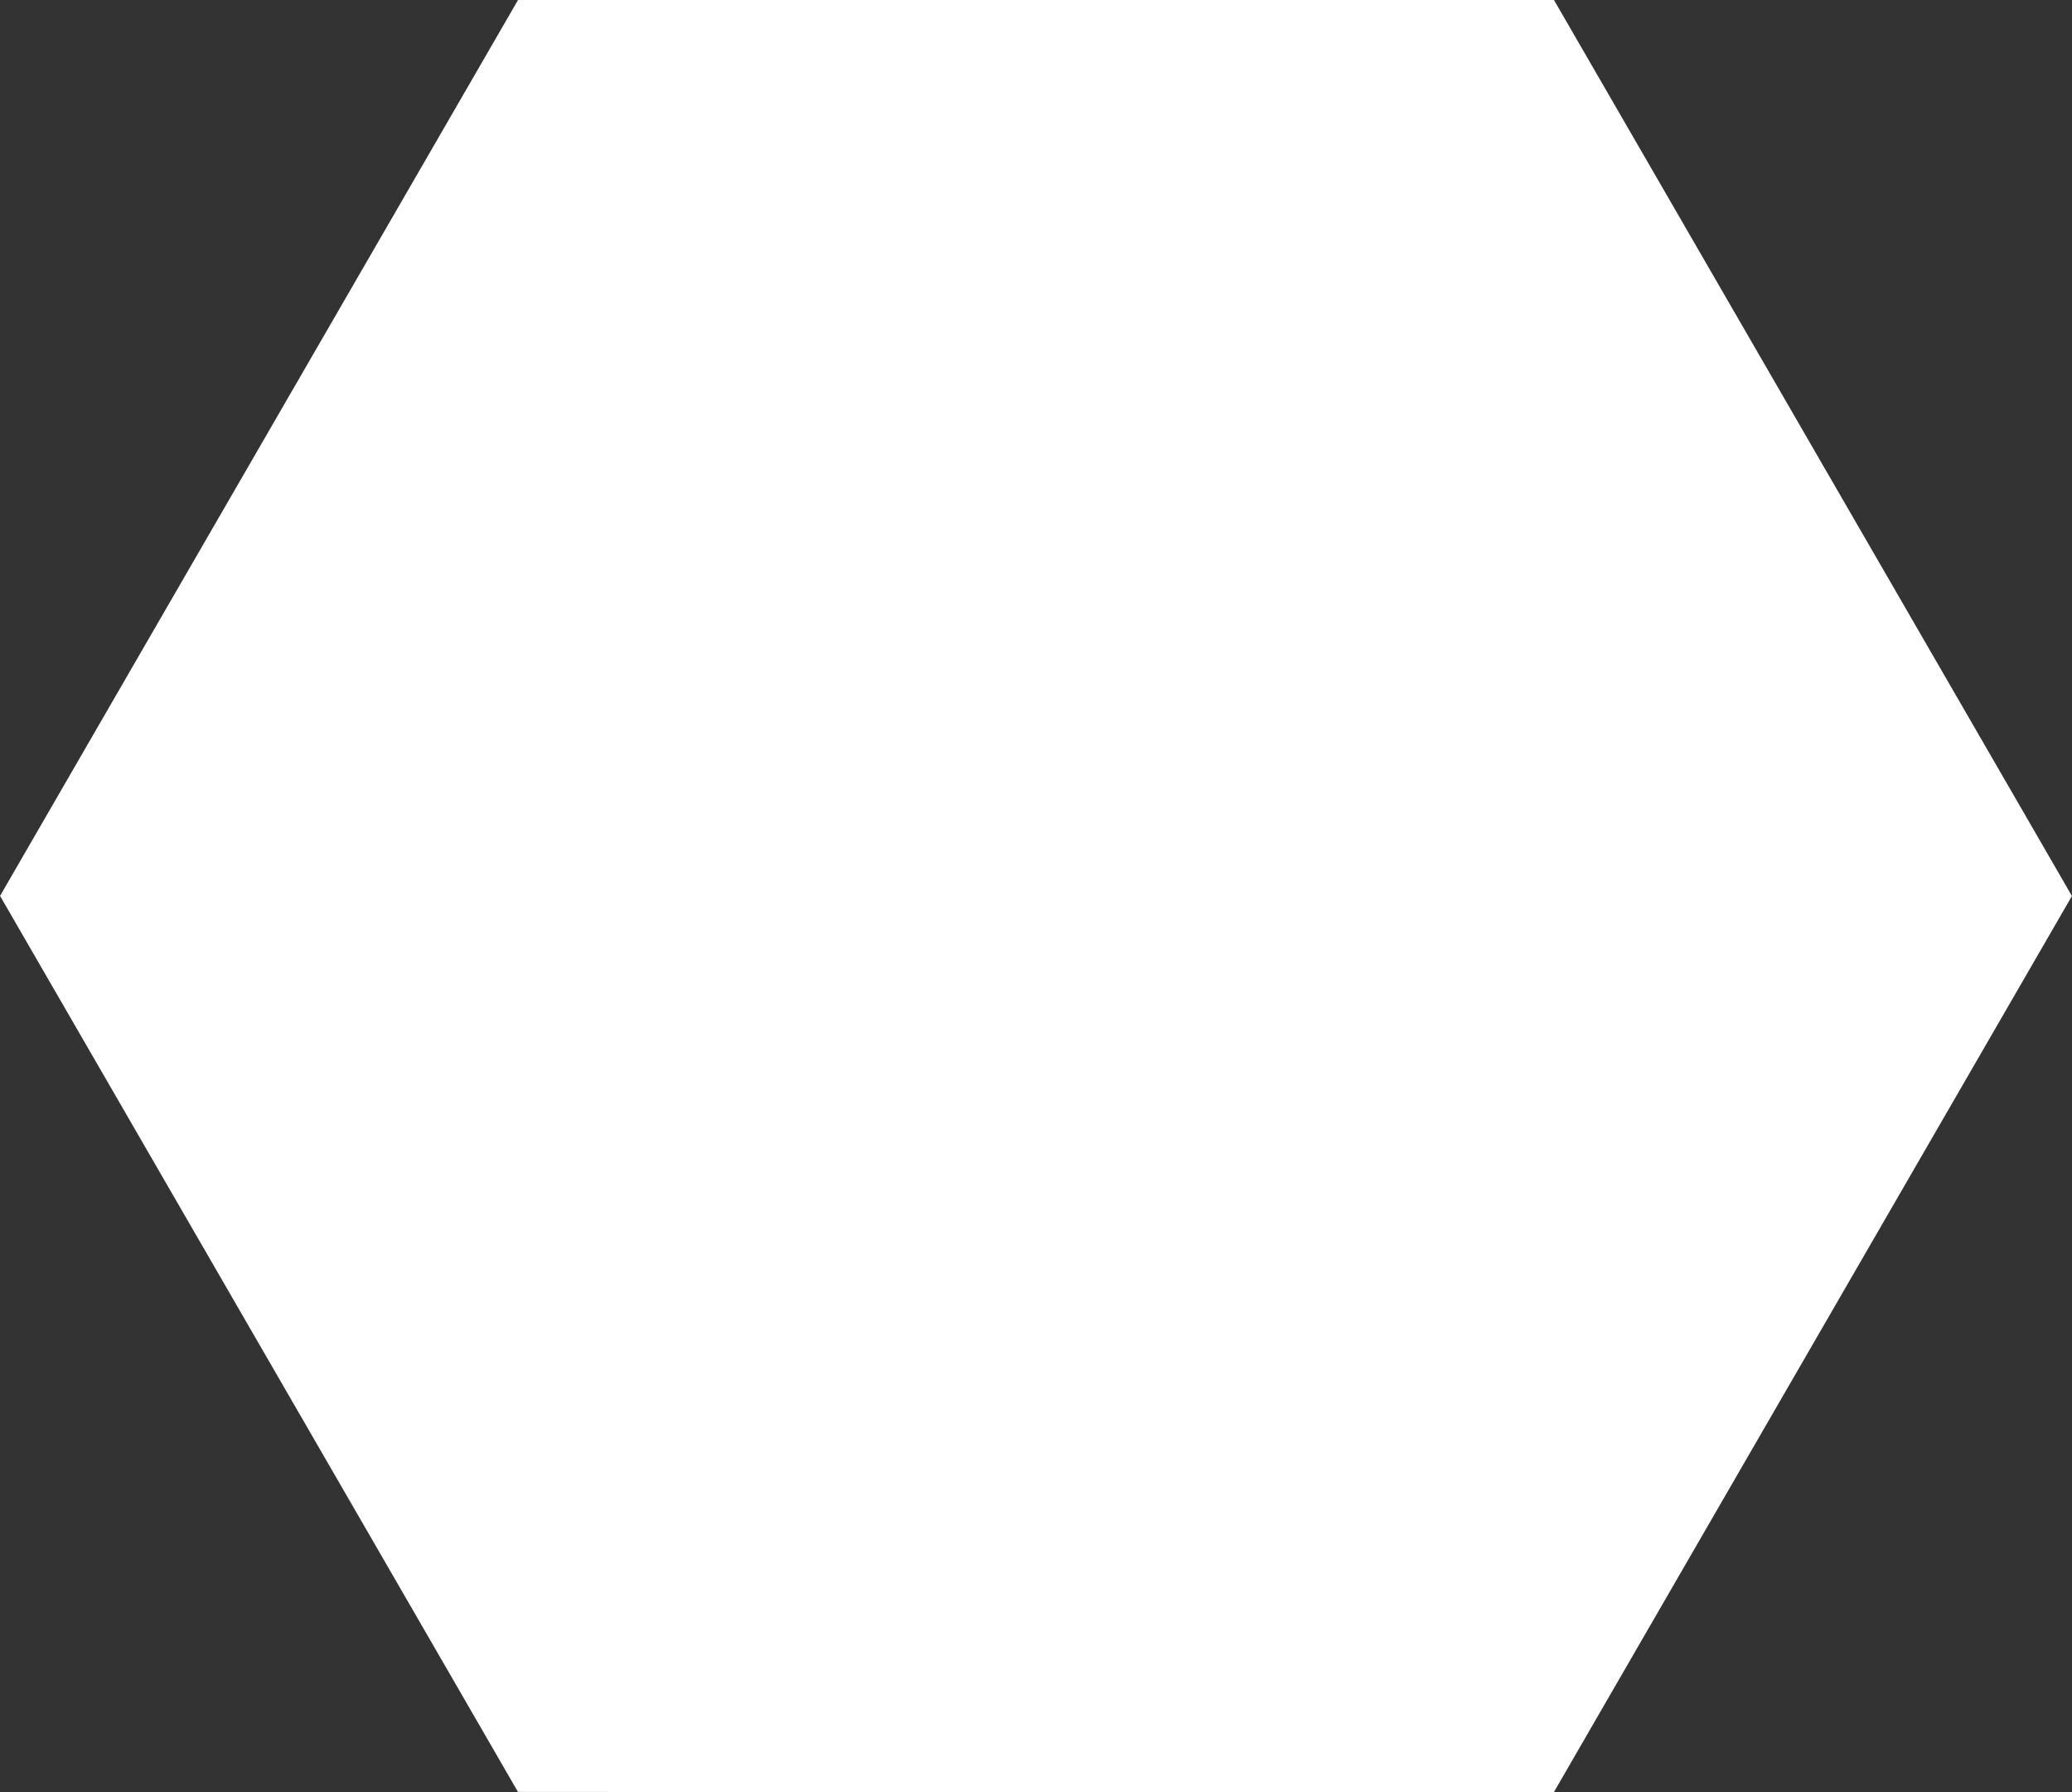 <svg xmlns="http://www.w3.org/2000/svg" width="37" height="32" viewBox="0 0 37 32"><rect x="0" y="0" width="37" height="32" fill="#333333" stroke="none"/><g><g><path fill="#fff" d="M9.25 31.997l-9.249-16L9.251-.001h18.498l9.25 16-9.25 15.999z"/></g></g></svg>